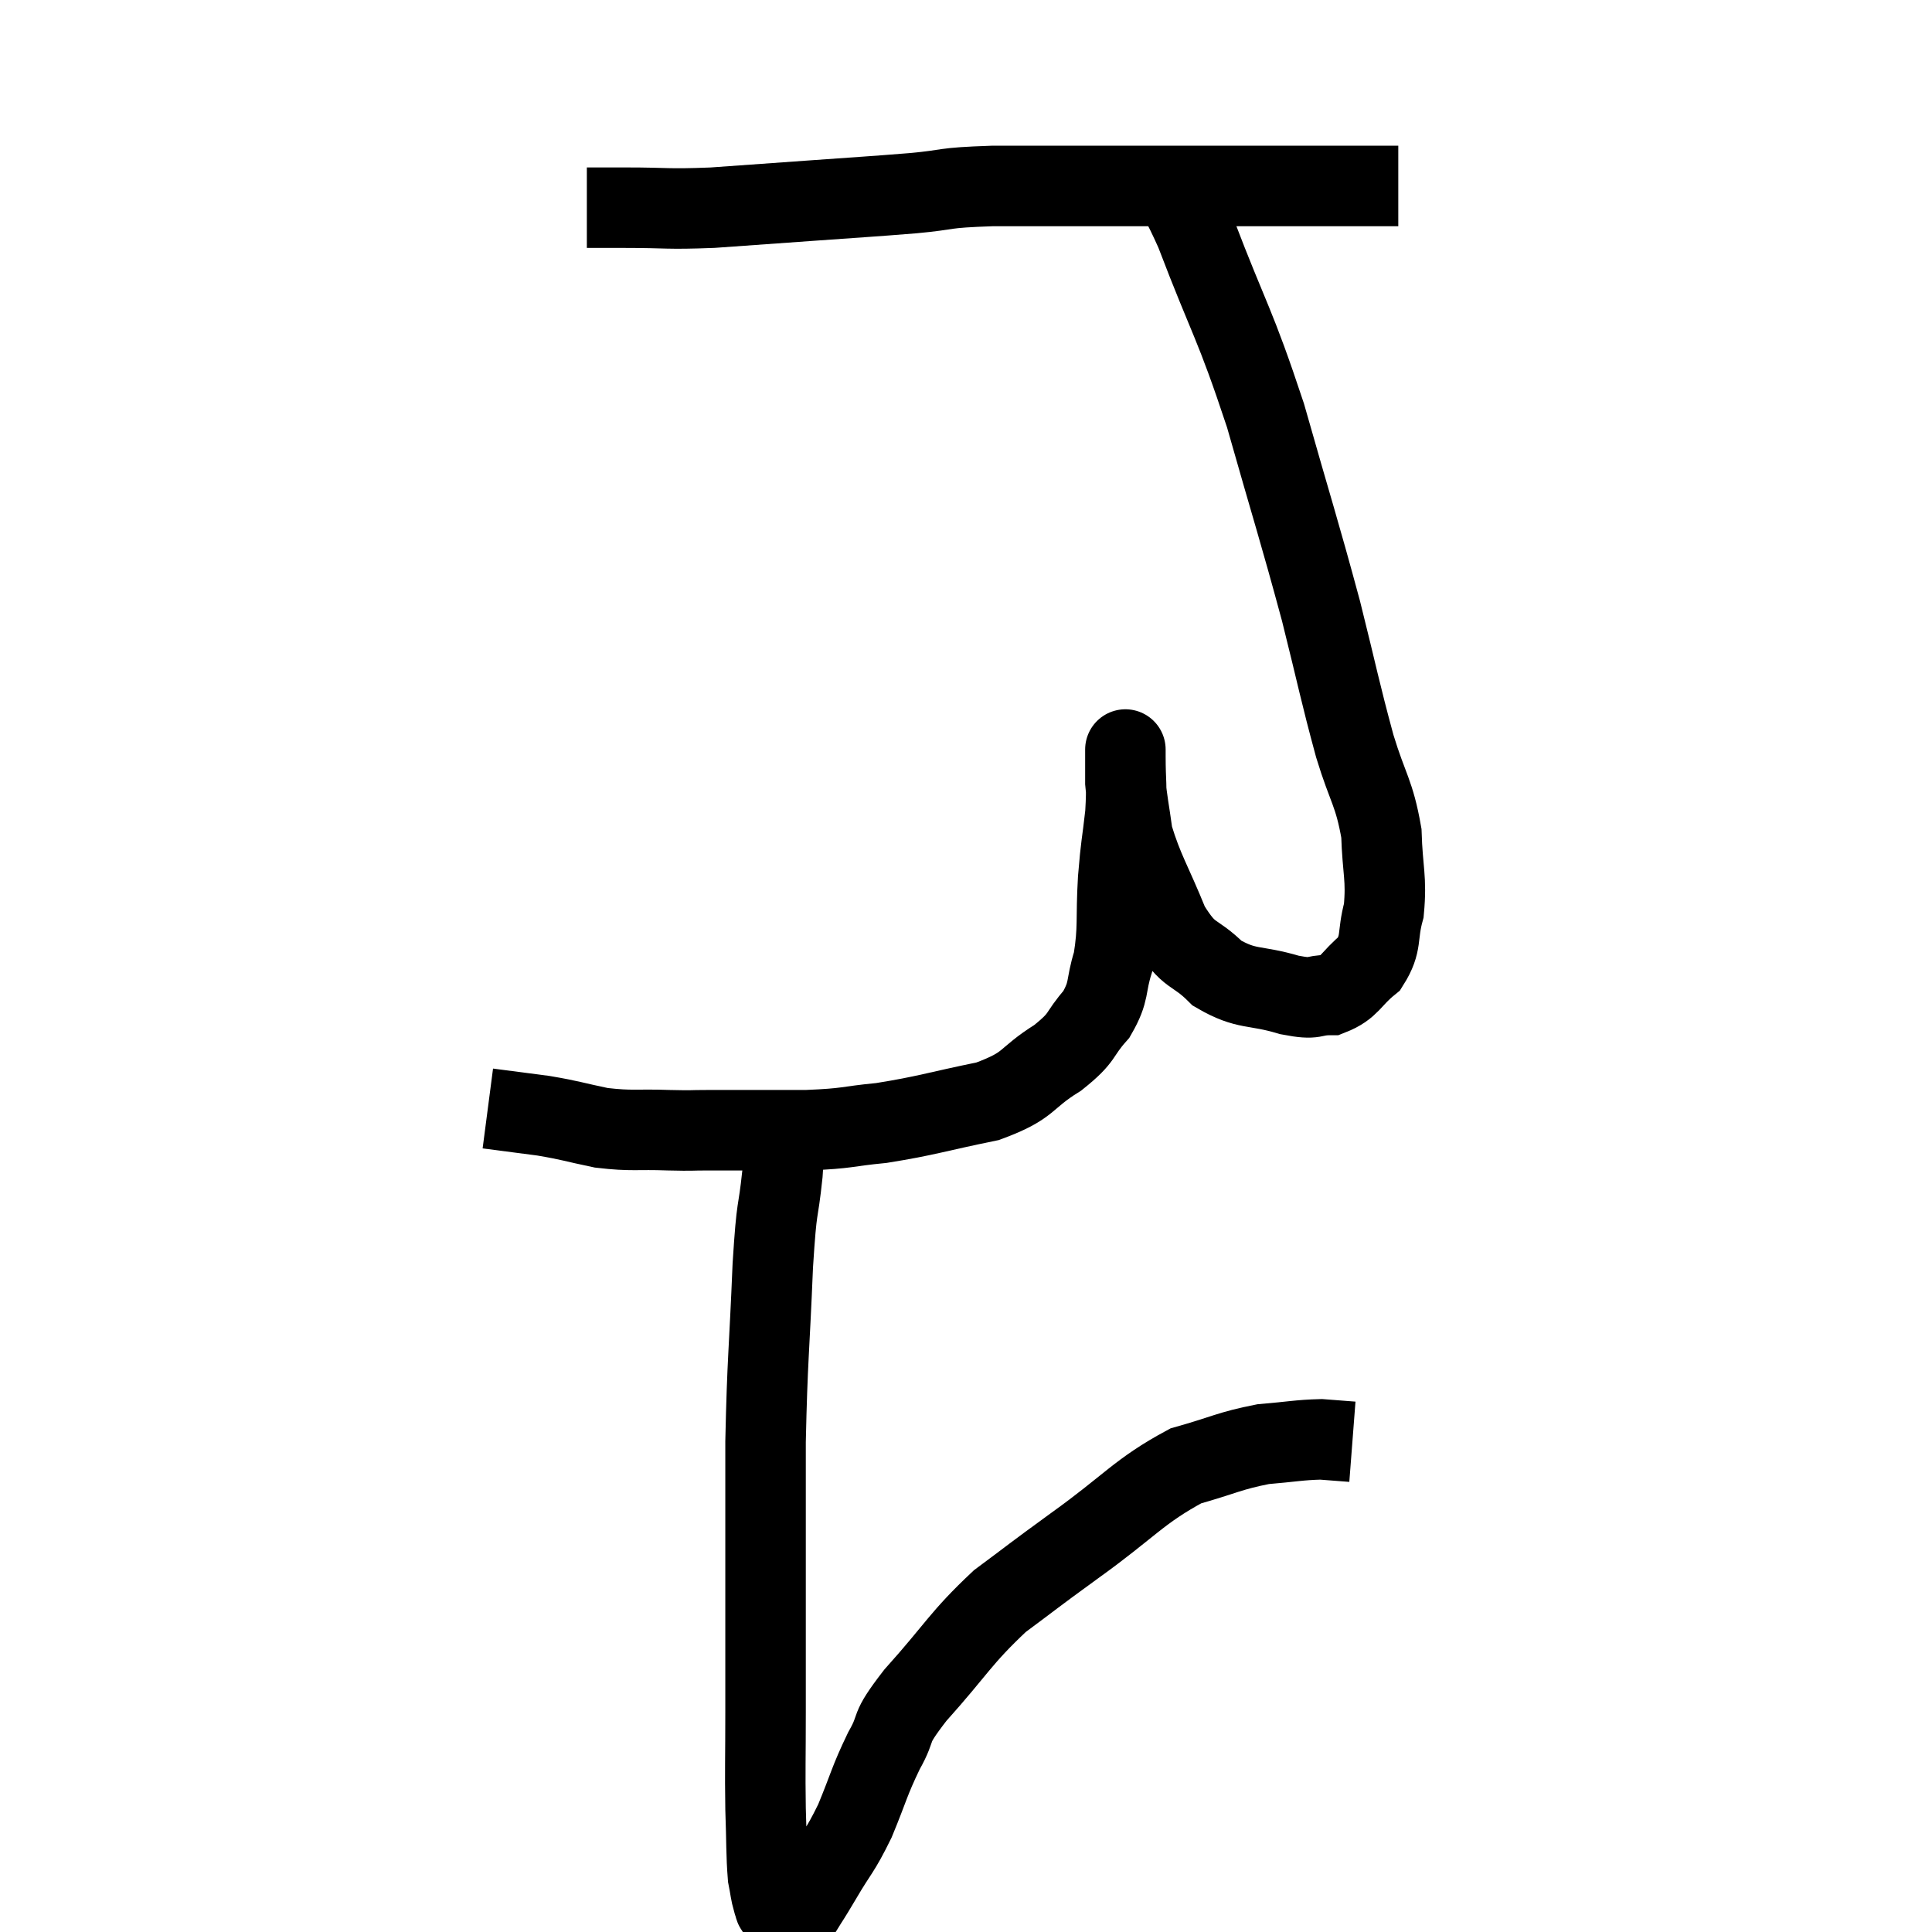 <svg width="48" height="48" viewBox="0 0 48 48" xmlns="http://www.w3.org/2000/svg"><path d="M 14.58 5.16 C 15.06 5.16, 14.76 5.16, 15.54 5.16 C 16.62 5.16, 16.53 5.205, 17.7 5.16 C 18.96 5.07, 18.975 5.07, 20.22 4.98 C 21.45 4.89, 21.57 4.89, 22.68 4.8 C 23.67 4.71, 23.325 4.665, 24.66 4.62 C 26.34 4.62, 26.625 4.62, 28.02 4.62 C 29.13 4.62, 29.175 4.62, 30.24 4.62 C 31.26 4.62, 31.53 4.62, 32.28 4.62 C 32.76 4.62, 32.805 4.62, 33.24 4.62 C 33.63 4.62, 33.645 4.62, 34.02 4.62 C 34.38 4.62, 34.56 4.62, 34.74 4.62 L 34.74 4.62" fill="none" stroke="black" stroke-width="2"></path><path d="M 28.74 4.32 C 29.22 5.04, 29.025 4.26, 29.7 5.76 C 30.57 8.04, 30.66 7.965, 31.44 10.32 C 32.13 12.75, 32.265 13.125, 32.82 15.18 C 33.24 16.86, 33.285 17.16, 33.66 18.54 C 33.99 19.62, 34.14 19.68, 34.32 20.7 C 34.35 21.66, 34.455 21.81, 34.38 22.62 C 34.2 23.28, 34.35 23.415, 34.02 23.94 C 33.54 24.33, 33.555 24.525, 33.06 24.72 C 32.55 24.72, 32.745 24.855, 32.04 24.72 C 31.14 24.45, 30.99 24.615, 30.24 24.18 C 29.64 23.58, 29.565 23.835, 29.04 22.98 C 28.59 21.87, 28.41 21.645, 28.14 20.76 C 28.05 20.1, 28.005 19.935, 27.96 19.44 C 27.96 19.11, 27.96 18.945, 27.96 18.78 C 27.96 18.78, 27.96 18.42, 27.96 18.78 C 27.96 19.5, 28.005 19.455, 27.96 20.22 C 27.87 21.03, 27.855 20.925, 27.78 21.84 C 27.72 22.86, 27.795 23.04, 27.66 23.88 C 27.45 24.54, 27.585 24.6, 27.24 25.2 C 26.76 25.74, 26.955 25.74, 26.28 26.28 C 25.41 26.82, 25.635 26.955, 24.54 27.36 C 23.22 27.63, 23.025 27.72, 21.9 27.9 C 20.97 27.99, 21.12 28.035, 20.04 28.08 C 18.81 28.08, 18.435 28.08, 17.58 28.08 C 17.1 28.08, 17.28 28.095, 16.62 28.08 C 15.78 28.05, 15.72 28.11, 14.94 28.02 C 14.22 27.87, 14.205 27.84, 13.5 27.72 C 12.81 27.63, 12.465 27.585, 12.12 27.54 L 12.12 27.54" fill="none" stroke="black" stroke-width="2"></path><path d="M 19.44 28.08 C 19.44 28.62, 19.5 28.32, 19.44 29.16 C 19.32 30.3, 19.305 29.775, 19.2 31.44 C 19.11 33.63, 19.065 33.735, 19.02 35.82 C 19.02 37.8, 19.02 38.1, 19.02 39.78 C 19.02 41.16, 19.02 41.25, 19.02 42.54 C 19.02 43.74, 19.005 43.92, 19.02 44.94 C 19.05 45.78, 19.035 46.05, 19.08 46.62 C 19.14 46.92, 19.14 47.01, 19.2 47.22 C 19.26 47.34, 19.215 47.4, 19.32 47.46 C 19.47 47.46, 19.47 47.46, 19.62 47.46 C 19.77 47.46, 19.725 47.655, 19.92 47.46 C 20.16 47.07, 20.07 47.235, 20.4 46.68 C 20.82 45.96, 20.85 46.035, 21.24 45.24 C 21.6 44.37, 21.585 44.28, 21.96 43.5 C 22.35 42.81, 22.02 43.05, 22.74 42.12 C 23.79 40.95, 23.85 40.71, 24.84 39.78 C 25.77 39.09, 25.545 39.24, 26.7 38.4 C 28.08 37.41, 28.29 37.05, 29.46 36.42 C 30.42 36.15, 30.54 36.045, 31.38 35.88 C 32.1 35.82, 32.265 35.775, 32.82 35.76 C 33.21 35.79, 33.405 35.805, 33.6 35.82 L 33.6 35.82" fill="none" stroke="black" stroke-width="2"></path></svg>